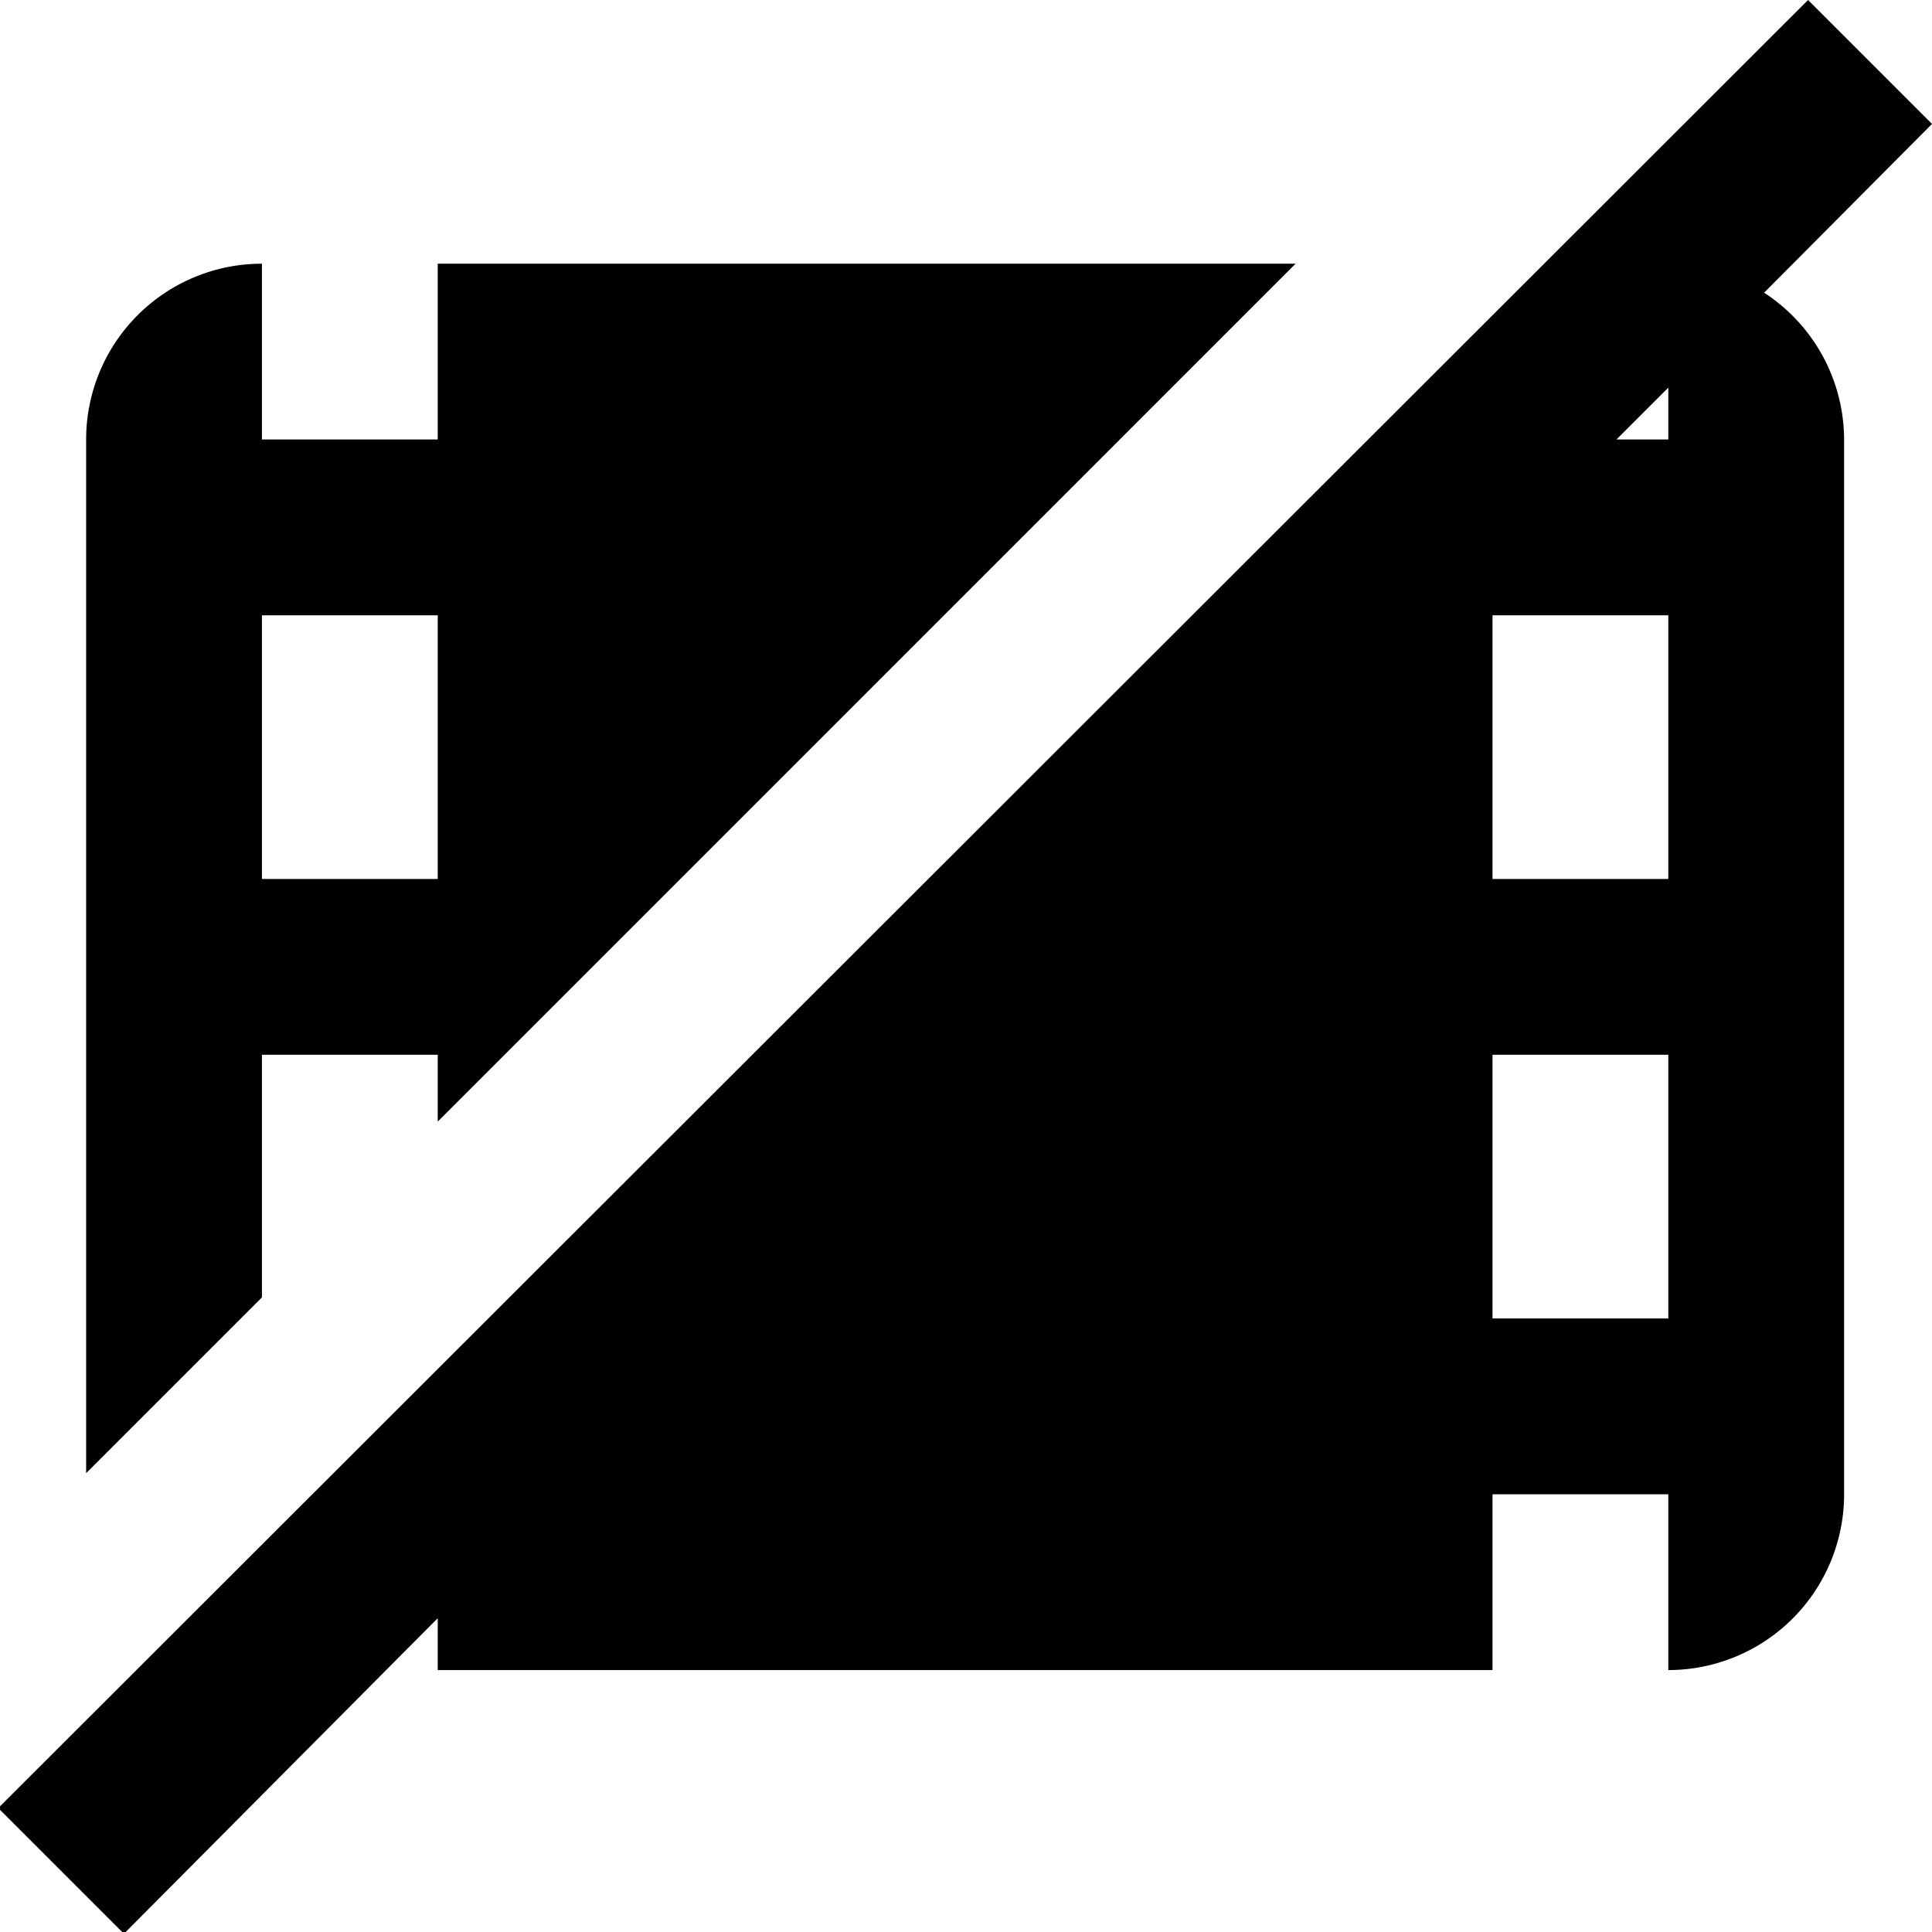<svg xmlns="http://www.w3.org/2000/svg" viewBox="0 0 21.98 21.98"><title>gridicons-video-remove</title><g id="Artwork"><path d="M4,13H6v.76L15.76,4H6V6H4V4A2,2,0,0,0,2,6V17.76l2-2ZM4,8H6v3H4Z" transform="translate(-1.02 -1)"/><path d="M21.09,4.33,23,2.41,21.59,1,1,21.57,2.43,23,6,19.41V20H18V18h2v2a2,2,0,0,0,2-2V6A2,2,0,0,0,21.09,4.33ZM20,16H18V13h2Zm0-5H18V8h2Zm-.59-5L20,5.41V6Z" transform="translate(-1.02 -1)"/></g></svg>